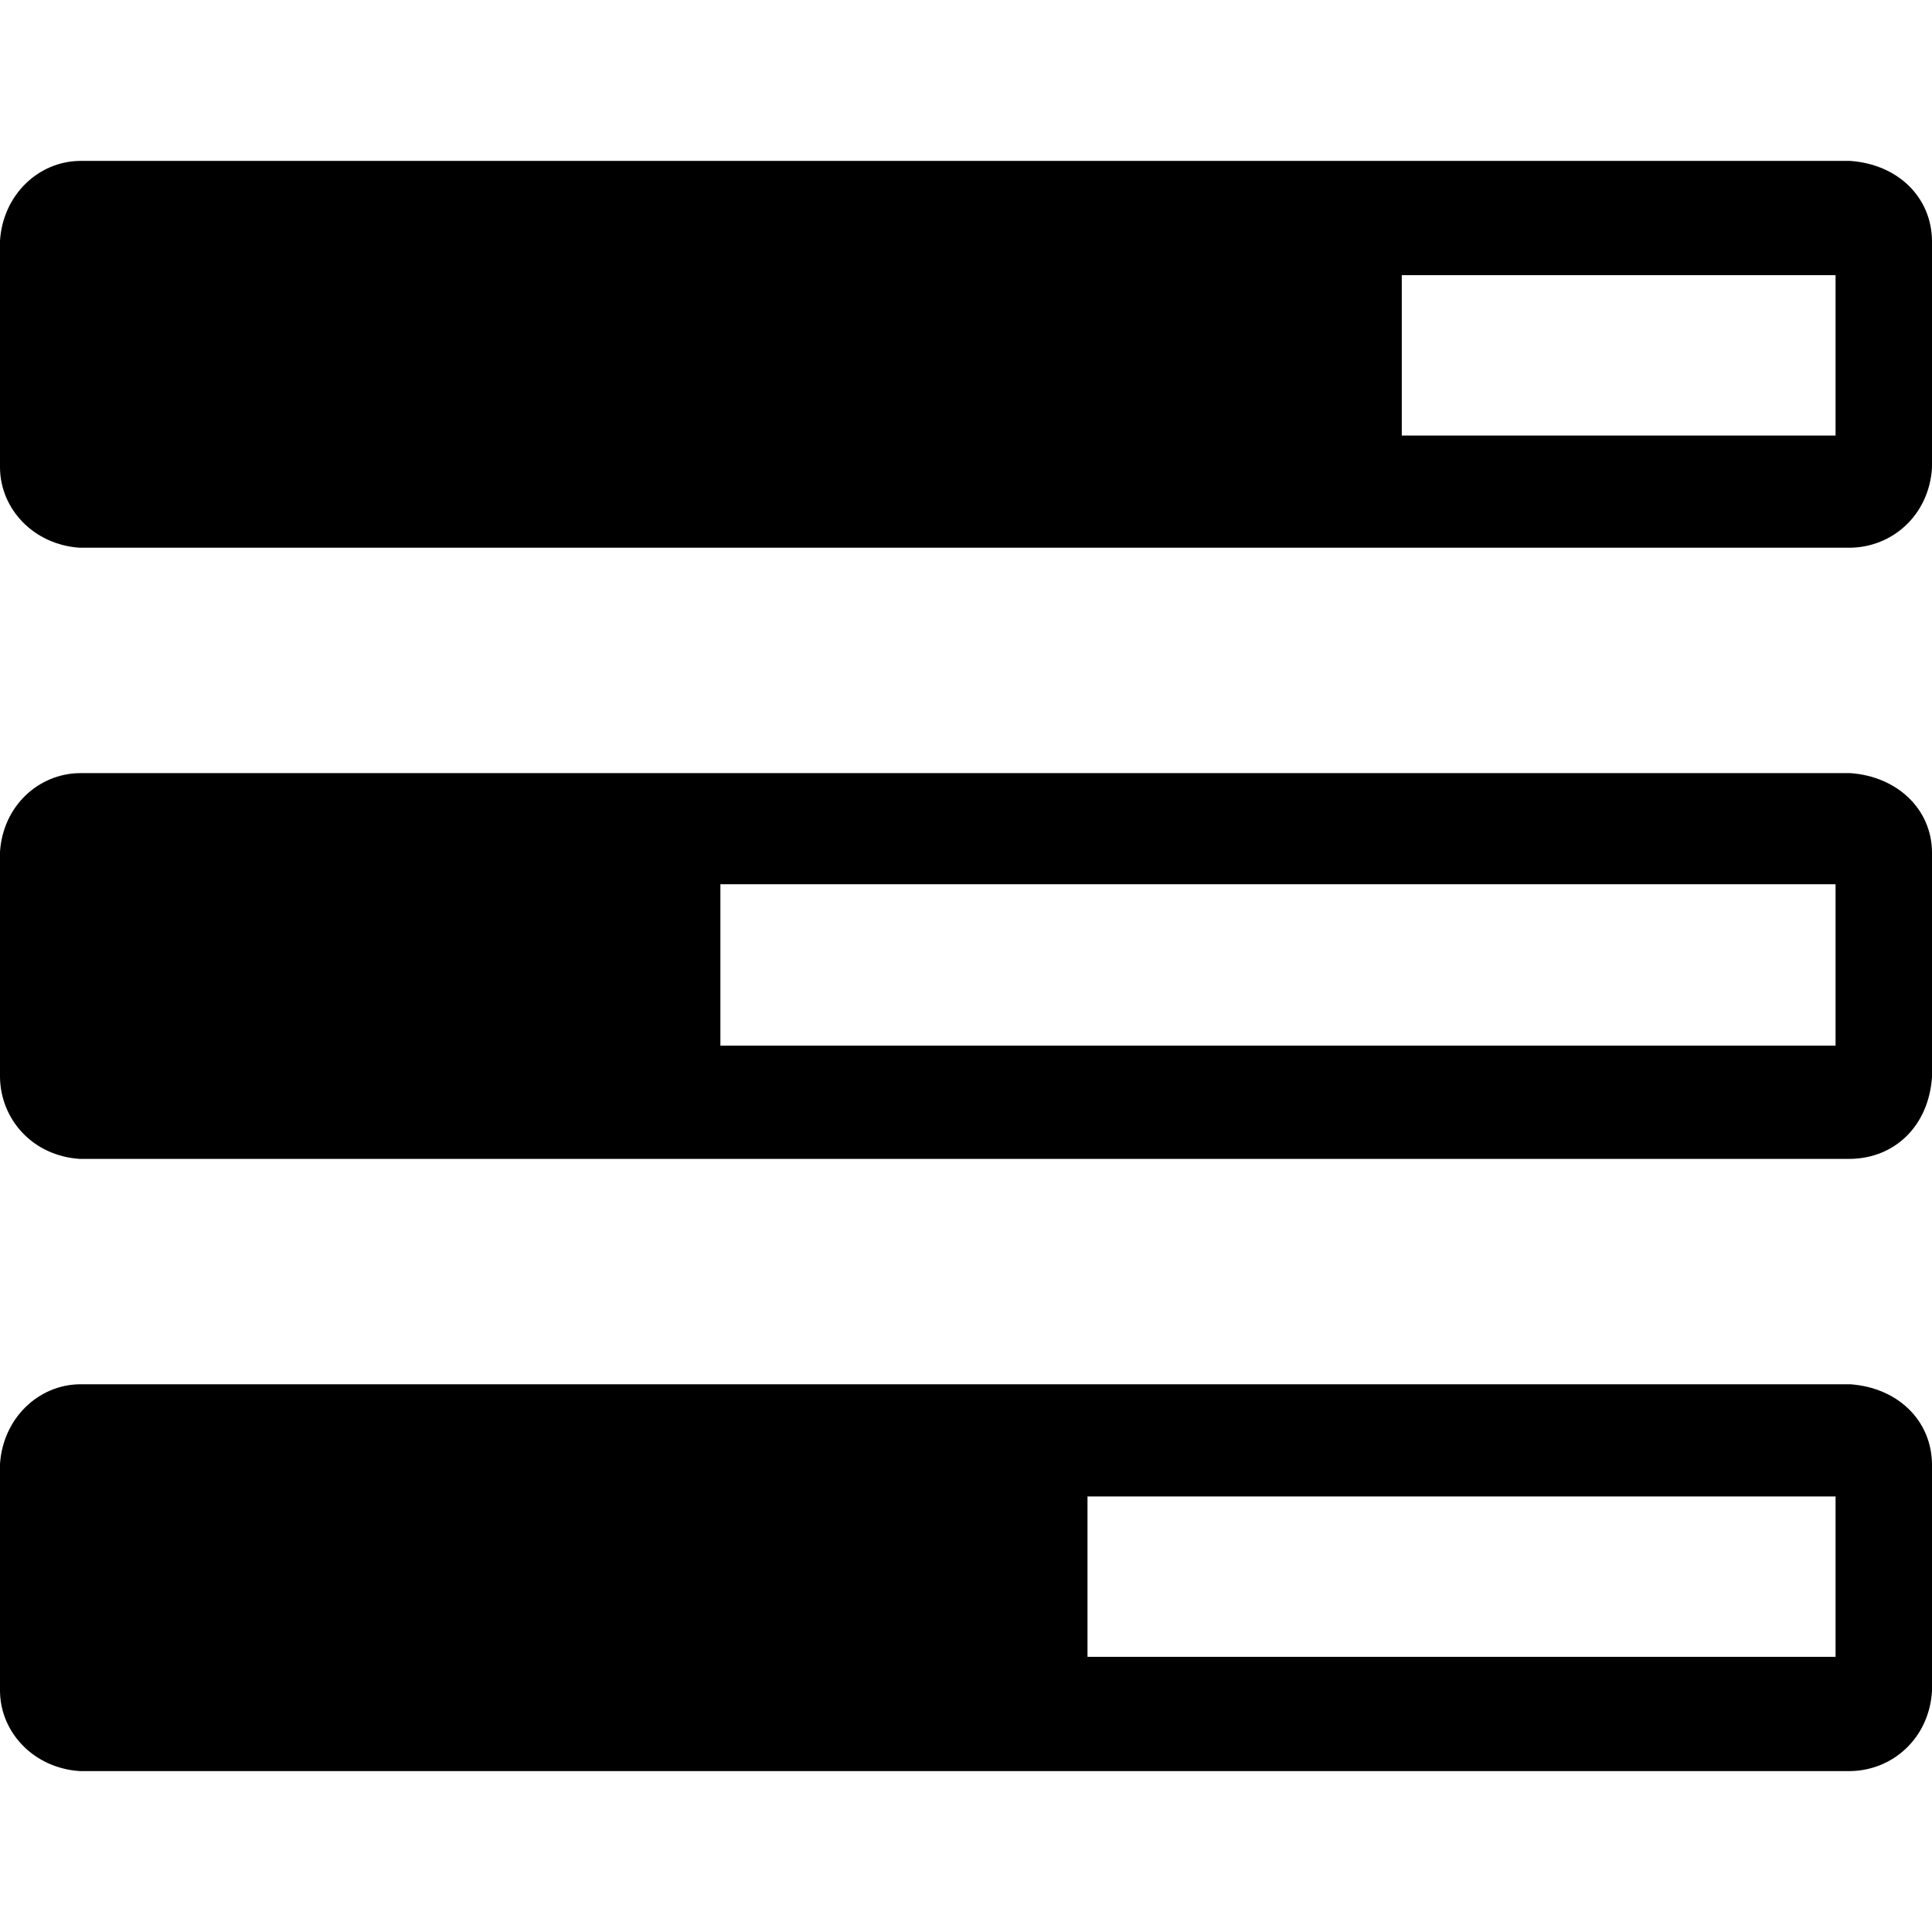 <?xml version="1.0" encoding="UTF-8" standalone="no"?>
<!-- Created with Inkscape (http://www.inkscape.org/) -->

<svg
   xmlns:dc="http://purl.org/dc/elements/1.1/"
   xmlns:cc="http://creativecommons.org/ns#"
   xmlns:rdf="http://www.w3.org/1999/02/22-rdf-syntax-ns#"
   xmlns:svg="http://www.w3.org/2000/svg"
   xmlns="http://www.w3.org/2000/svg"
   xmlns:sodipodi="http://sodipodi.sourceforge.net/DTD/sodipodi-0.dtd"
   xmlns:inkscape="http://www.inkscape.org/namespaces/inkscape"
   width="512"
   height="512"
   id="svg2"
   version="1.1"
   inkscape:version="0.48.3.1 r9886"
   sodipodi:docname="New document 1">
  <defs
     id="defs4" />
  <sodipodi:namedview
     id="base"
     pagecolor="#ffffff"
     bordercolor="#666666"
     borderopacity="1.0"
     inkscape:pageopacity="0.0"
     inkscape:pageshadow="2"
     inkscape:zoom="0.98994949"
     inkscape:cx="523.26383"
     inkscape:cy="462.09632"
     inkscape:document-units="px"
     inkscape:current-layer="layer1"
     showgrid="false"
     inkscape:window-width="1920"
     inkscape:window-height="1025"
     inkscape:window-x="0"
     inkscape:window-y="27"
     inkscape:window-maximized="1" />
  <g
     inkscape:label="Layer 1"
     inkscape:groupmode="layer"
     id="layer1"
     transform="translate(0,-540.362)">
    <path
       style="fill:currentColor"
       inkscape:connector-curvature="0"
       d="m 1.72e-6,988.605 0,-60.284 C 0.811,916.213 10.135,907.36 21.113,907.208 l 469.218,0 c 12.575,0.883 21.508,9.549 21.669,21.113 l 0,60.284 c -0.829,12.528 -10.518,20.967 -21.669,21.113 l -469.218,0 C 9.006,1008.907 0.153,999.584 1.72e-6,988.605 z m 0,-162.795 0,-59.729 C 0.806,753.957 10.186,745.394 21.113,745.246 l 469.218,0 c 12.337,0.856 21.505,9.404 21.669,20.836 l 0,59.729 c -0.902,13 -9.906,21.515 -21.669,21.669 l -469.218,0 C 8.585,846.65 0.146,836.961 1.72e-6,825.81 z m 0,-161.406 0,-60.284 C 0.811,592.011 10.135,583.159 21.113,583.006 l 469.218,0 c 12.575,0.883 21.508,9.549 21.669,21.113 l 0,60.284 c -0.829,12.528 -10.518,20.967 -21.669,21.113 l -469.218,0 C 9.006,684.706 0.153,675.382 1.72e-6,664.403 z M 190.912,817.476 l 295.53,0 0,-42.782 -295.53,0 z m 97.287,161.962 198.243,0 0,-42.505 -198.243,0 z m 83.287,-323.646 114.956,0 0,-42.505 -114.956,0 z"
       id="path2989"
       sodipodi:nodetypes="cccccccccccccccccccccccccccccccccccccccccc" />
  </g>
</svg>
